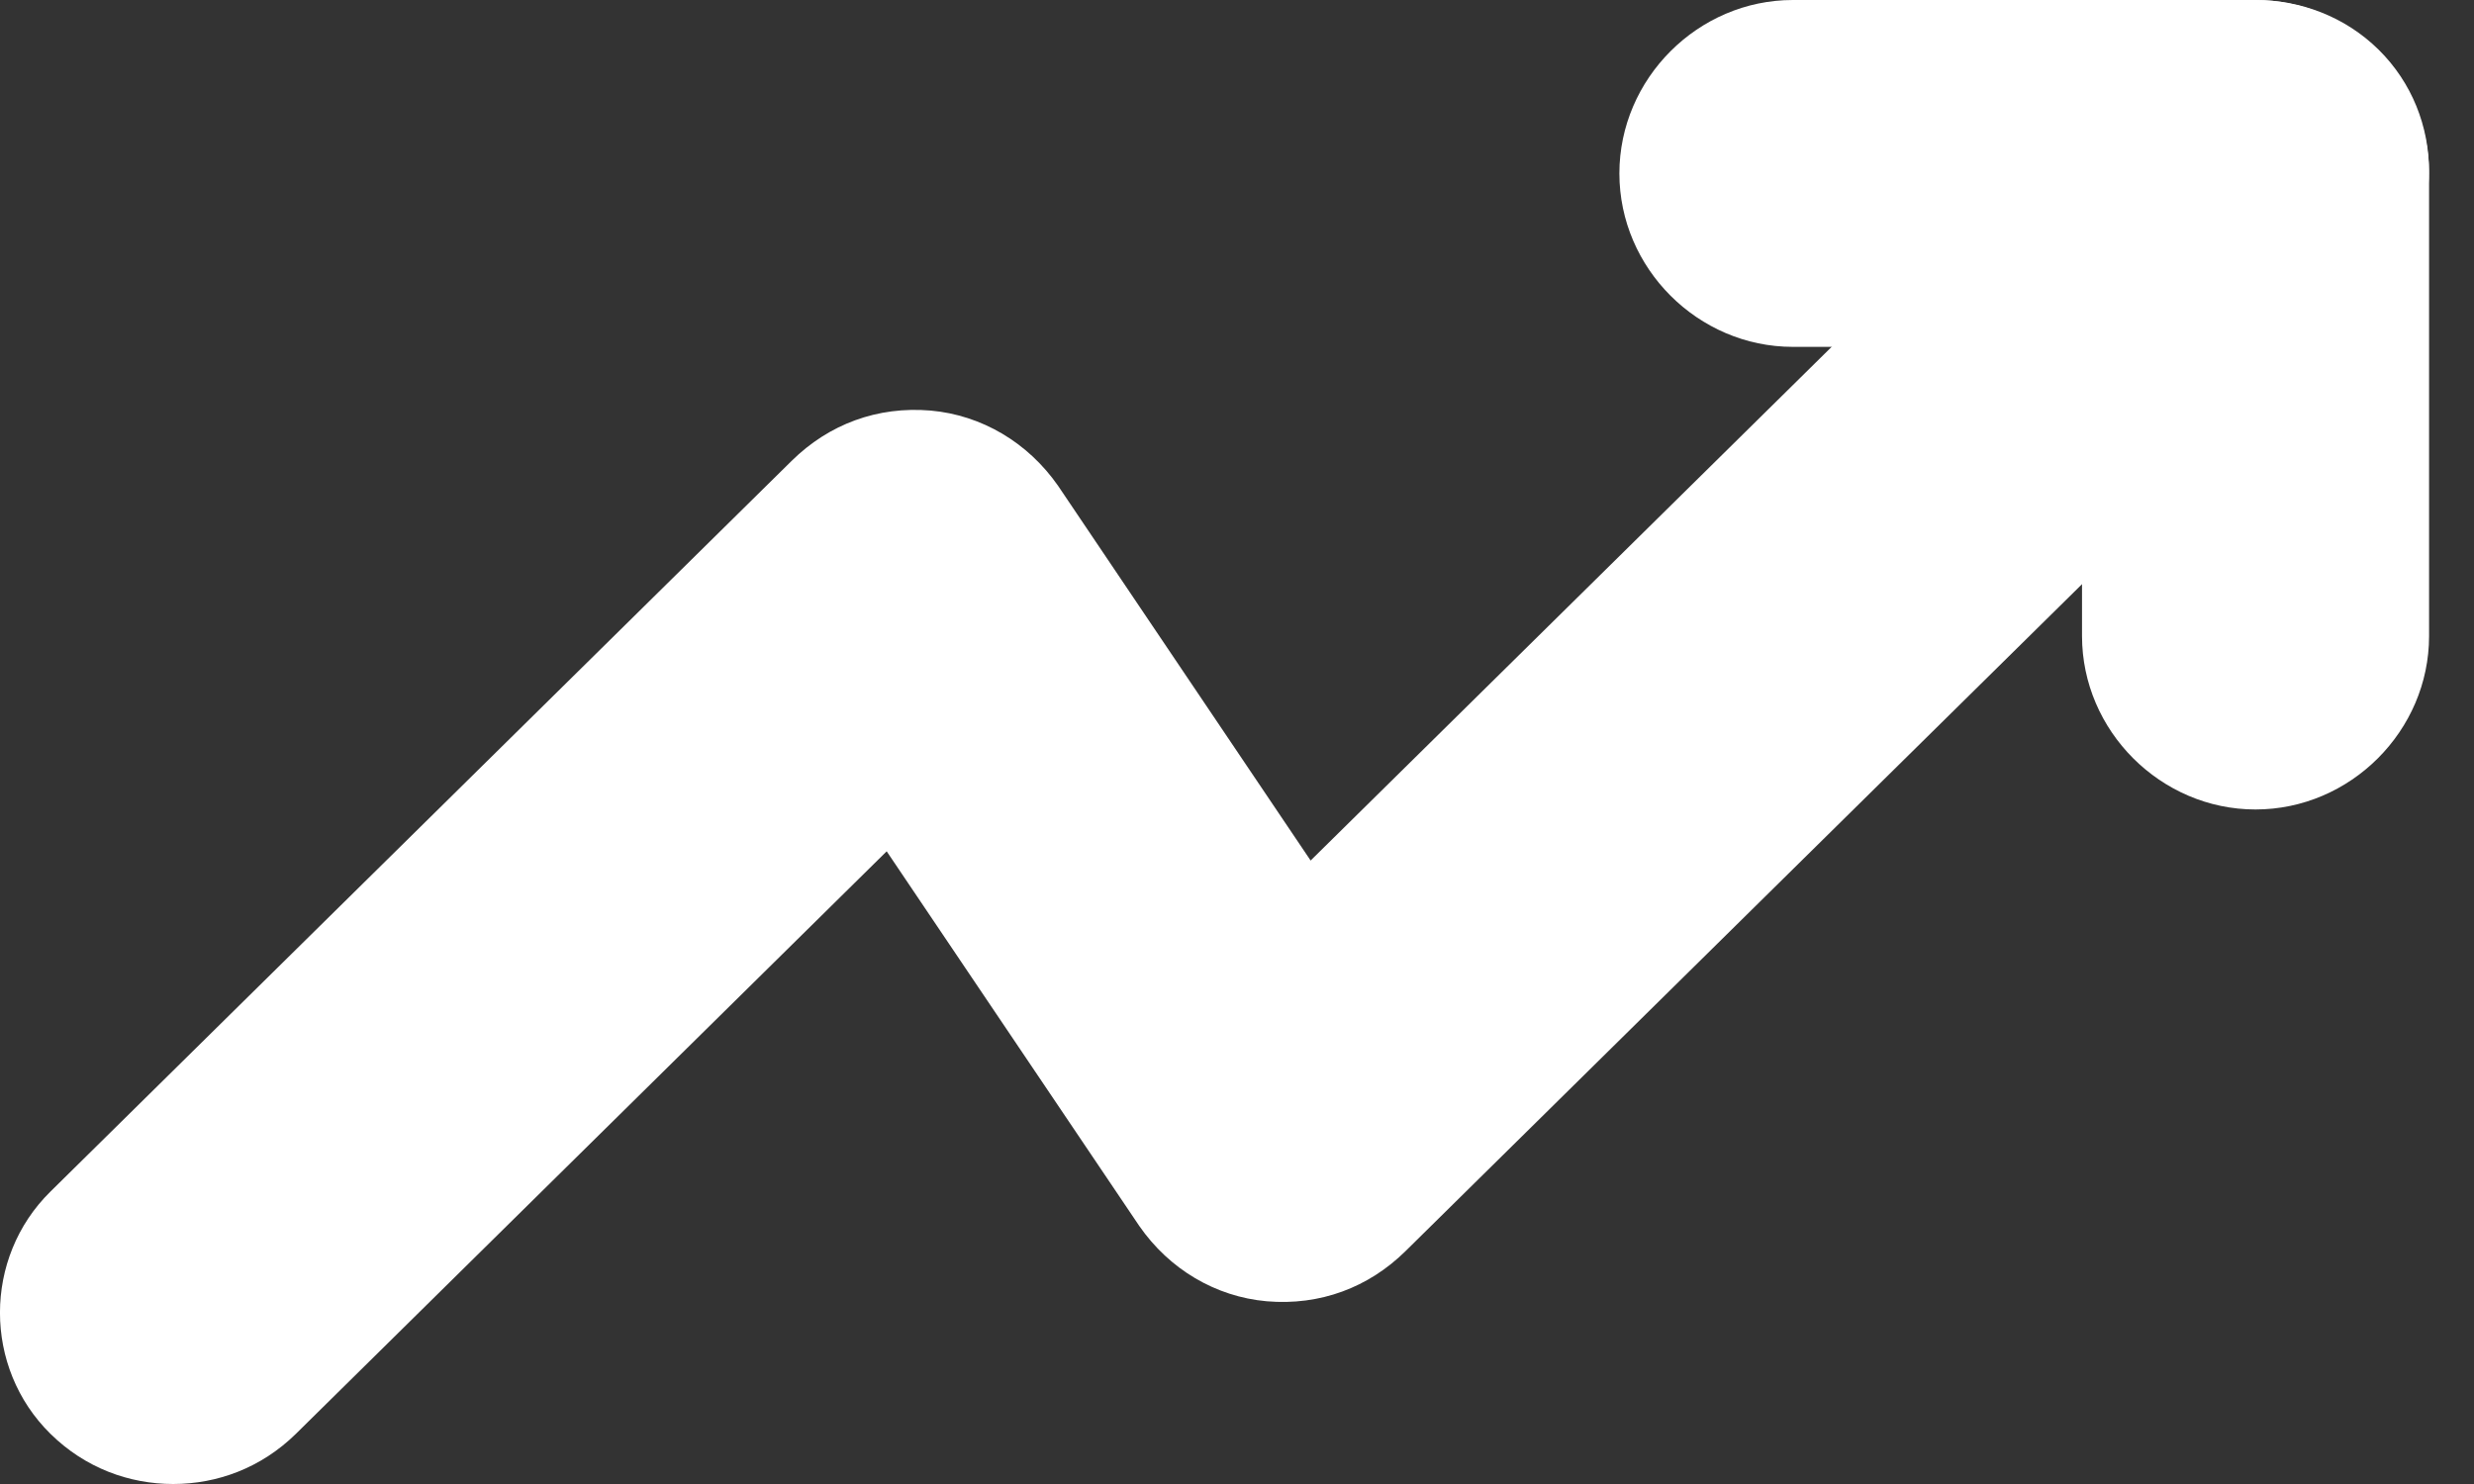 <svg
      width="25"
      height="15"
      viewBox="0 0 25 15"
      fill="none"
      xmlns="http://www.w3.org/2000/svg"
    >
      <rect x="0" y="0" width="25" height="15" fill="#333333" stroke="none"/>
      <path
        d="M1.75 15C1.305 15 0.86 14.838 0.509 14.492C-0.17 13.823 -0.17 12.714 0.509 12.045L8 4.658C8.375 4.288 8.867 4.104 9.405 4.15C9.92 4.196 10.388 4.473 10.693 4.912L13.244 8.698L21.555 0.502C22.234 -0.167 23.357 -0.167 24.036 0.502C24.715 1.172 24.715 2.28 24.036 2.949L14.204 12.645C13.829 13.015 13.338 13.199 12.8 13.153C12.284 13.107 11.816 12.83 11.512 12.391L8.96 8.605L2.991 14.492C2.639 14.838 2.195 15 1.75 15Z"
        fill="white"
      />
      <path
        d="M22.792 8.182C21.834 8.182 21.039 7.387 21.039 6.429V3.506H18.117C17.159 3.506 16.364 2.712 16.364 1.753C16.364 0.795 17.159 0 18.117 0H22.792C23.751 0 24.546 0.795 24.546 1.753V6.429C24.546 7.387 23.751 8.182 22.792 8.182Z"
        fill="white"
      />
    </svg>